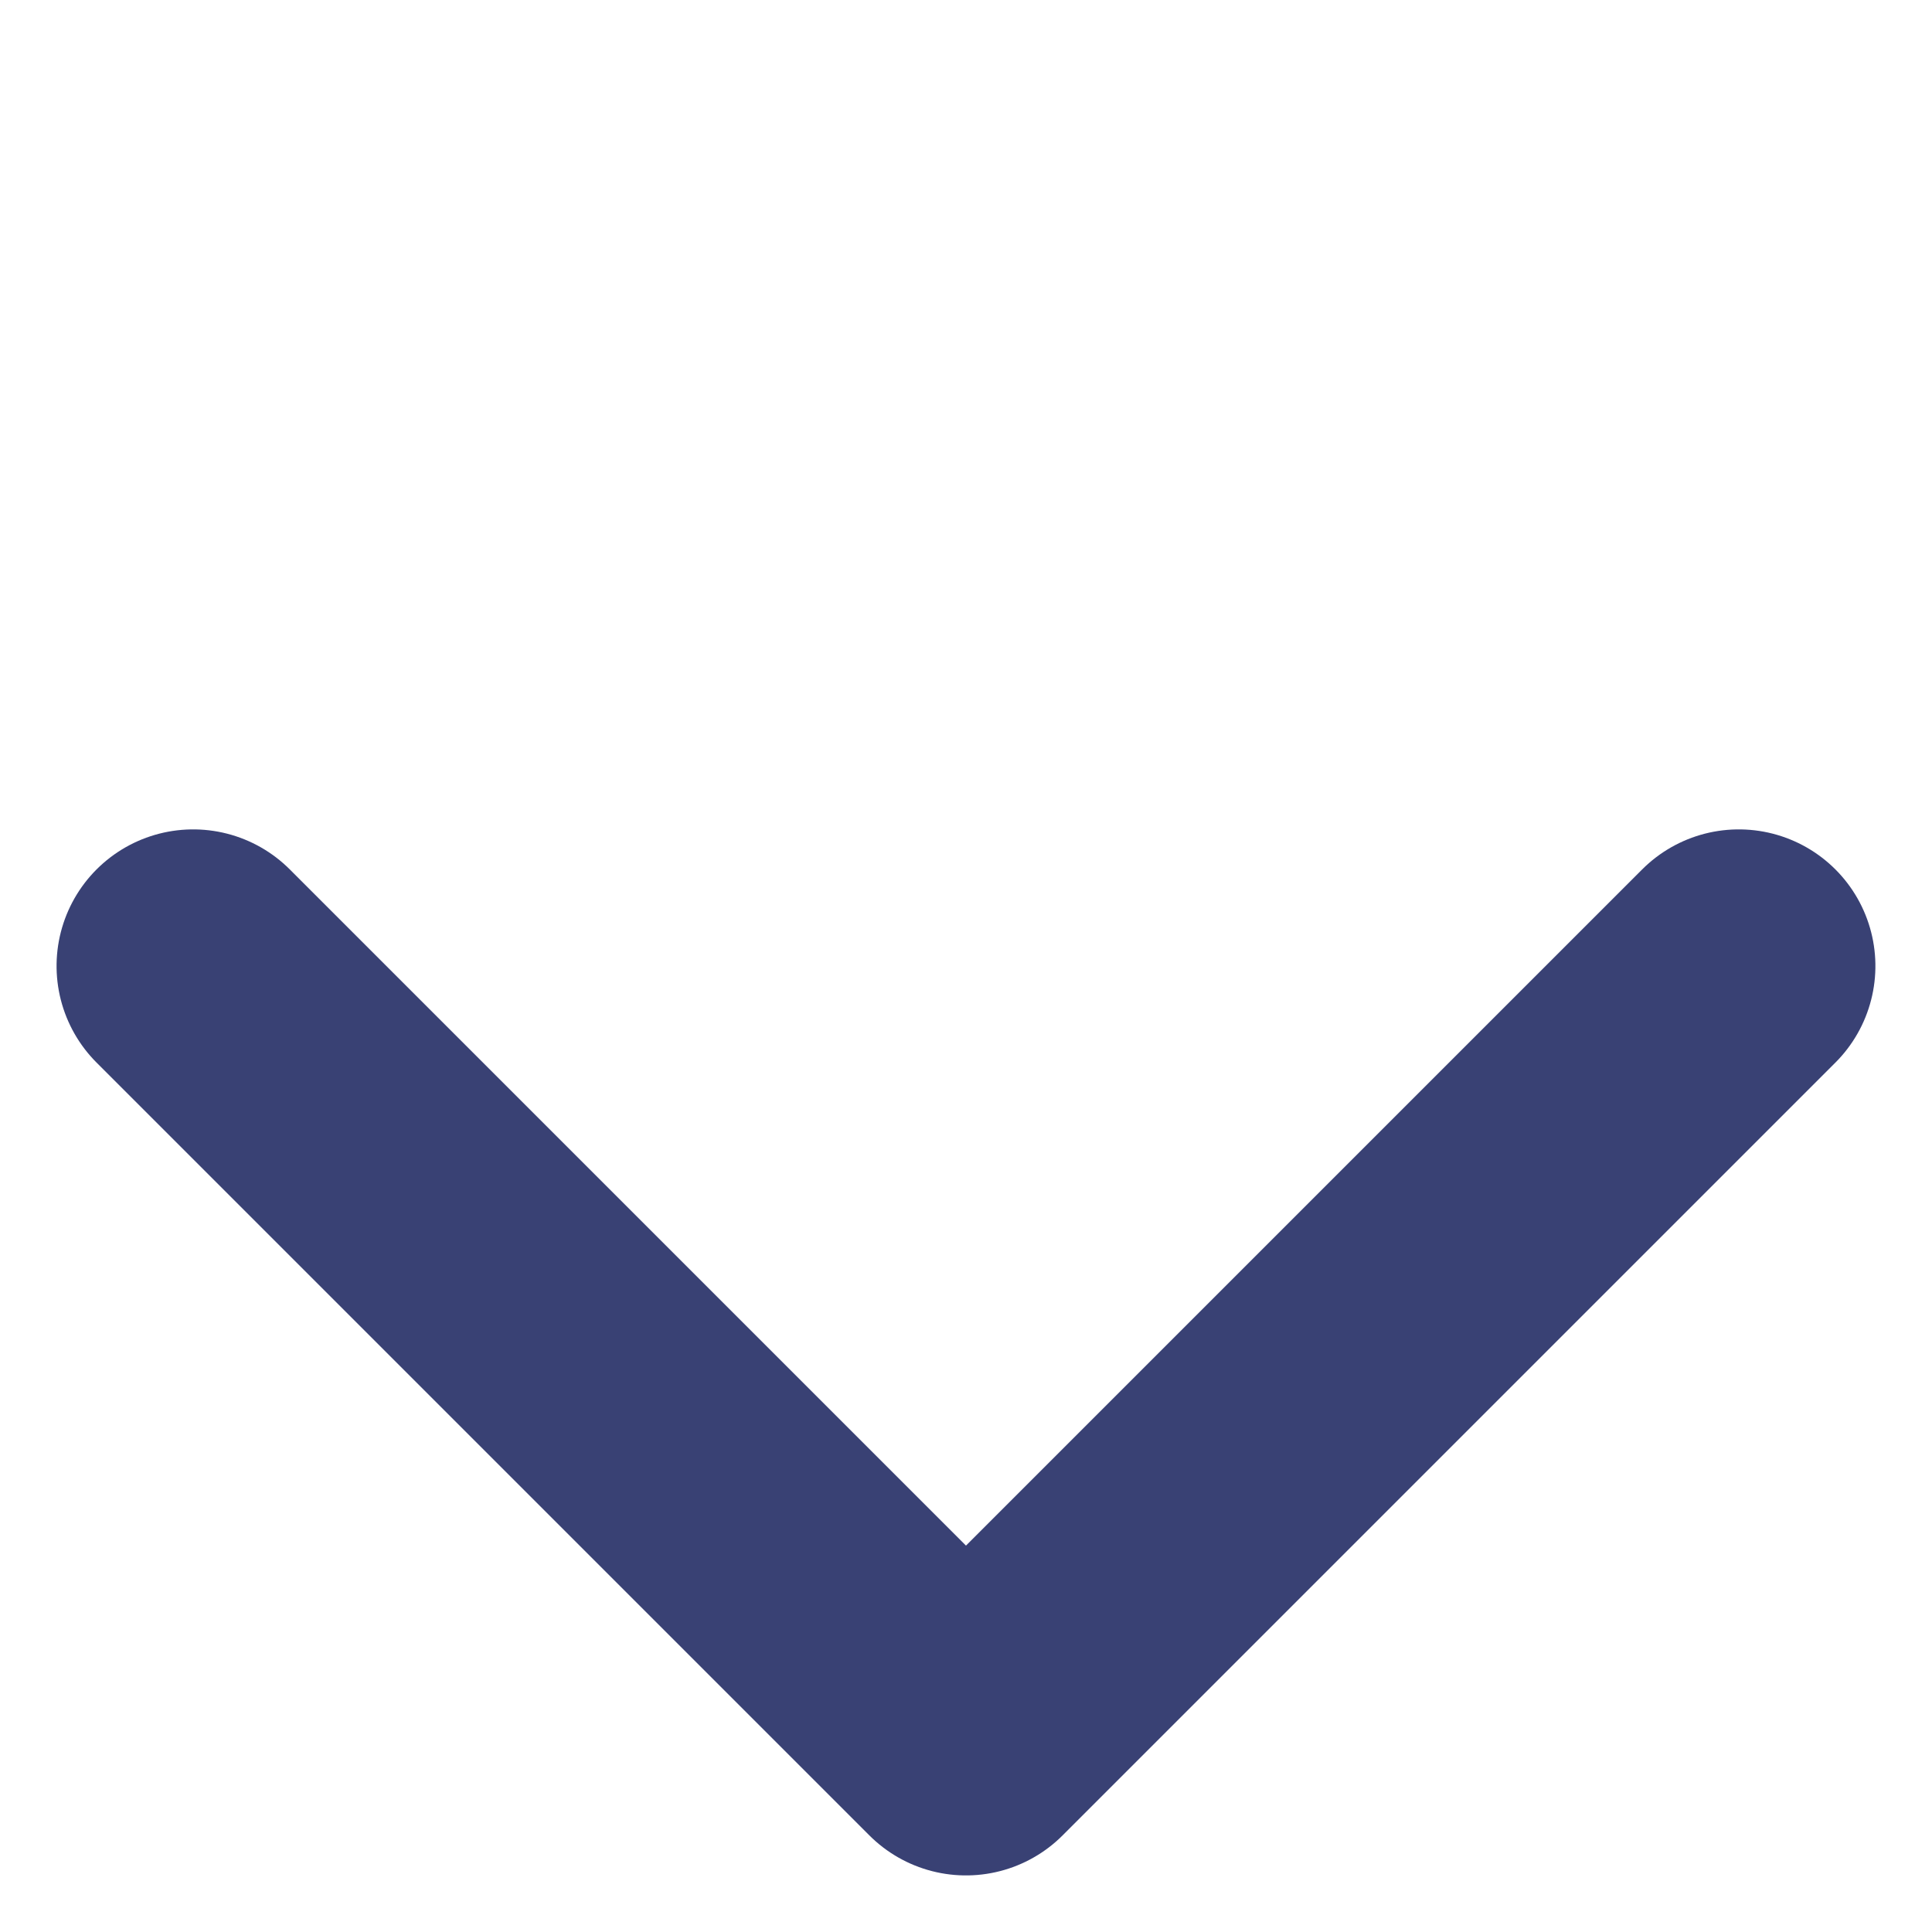 <svg xmlns="http://www.w3.org/2000/svg" width="14.142" height="14.142" viewBox="0 0 14.142 14.142">
  <path id="Path_10" data-name="Path 10" d="M0,0V8H8" transform="translate(1.414 7.071) rotate(-45)" fill="none" stroke="#394174" stroke-linecap="round" stroke-linejoin="round" stroke-width="2"/>
</svg>
